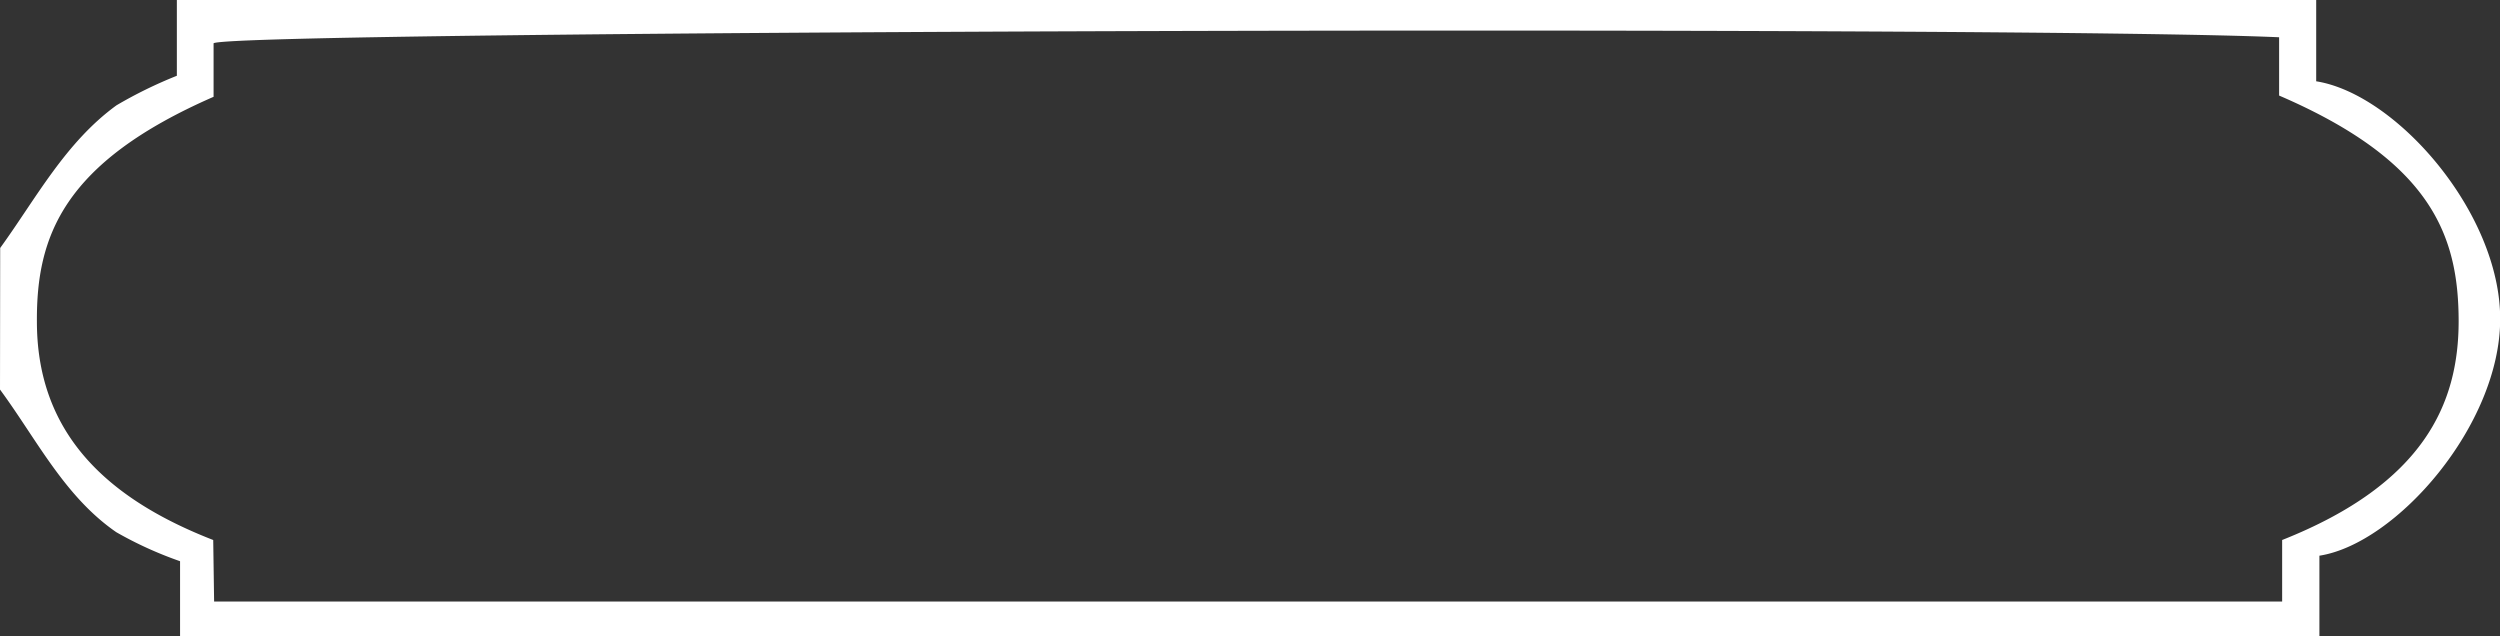 <svg xmlns="http://www.w3.org/2000/svg" viewBox="0 0 140.23 35.69"><rect x="0" y="0" width="140.23" height="35.69" fill="#333333" stroke="none"/><path fill="#fff" d="M.01 13.91c2-2.76 3.65-5.91 6.52-8a24.74 24.74 0 0 1 3.39-1.66V0h120v4.56c4.49.71 10.32 7.37 10.32 13.33s-5.83 12.61-10.14 13.28v4.53h-120v-4.22a21.34 21.34 0 0 1-3.58-1.63c-2.9-2-4.46-5.2-6.52-8zm12 19.83h116v-3.45c8-3.17 9.89-7.7 9.9-12.25 0-4.83-1.53-9-10.07-12.68V2.09c-15.08-.67-115.22-.37-115.86.34v3c-8.45 3.69-9.94 7.84-9.91 12.61 0 6.41 4.11 10 9.89 12.25z" data-name="Warstwa 1"/></svg>